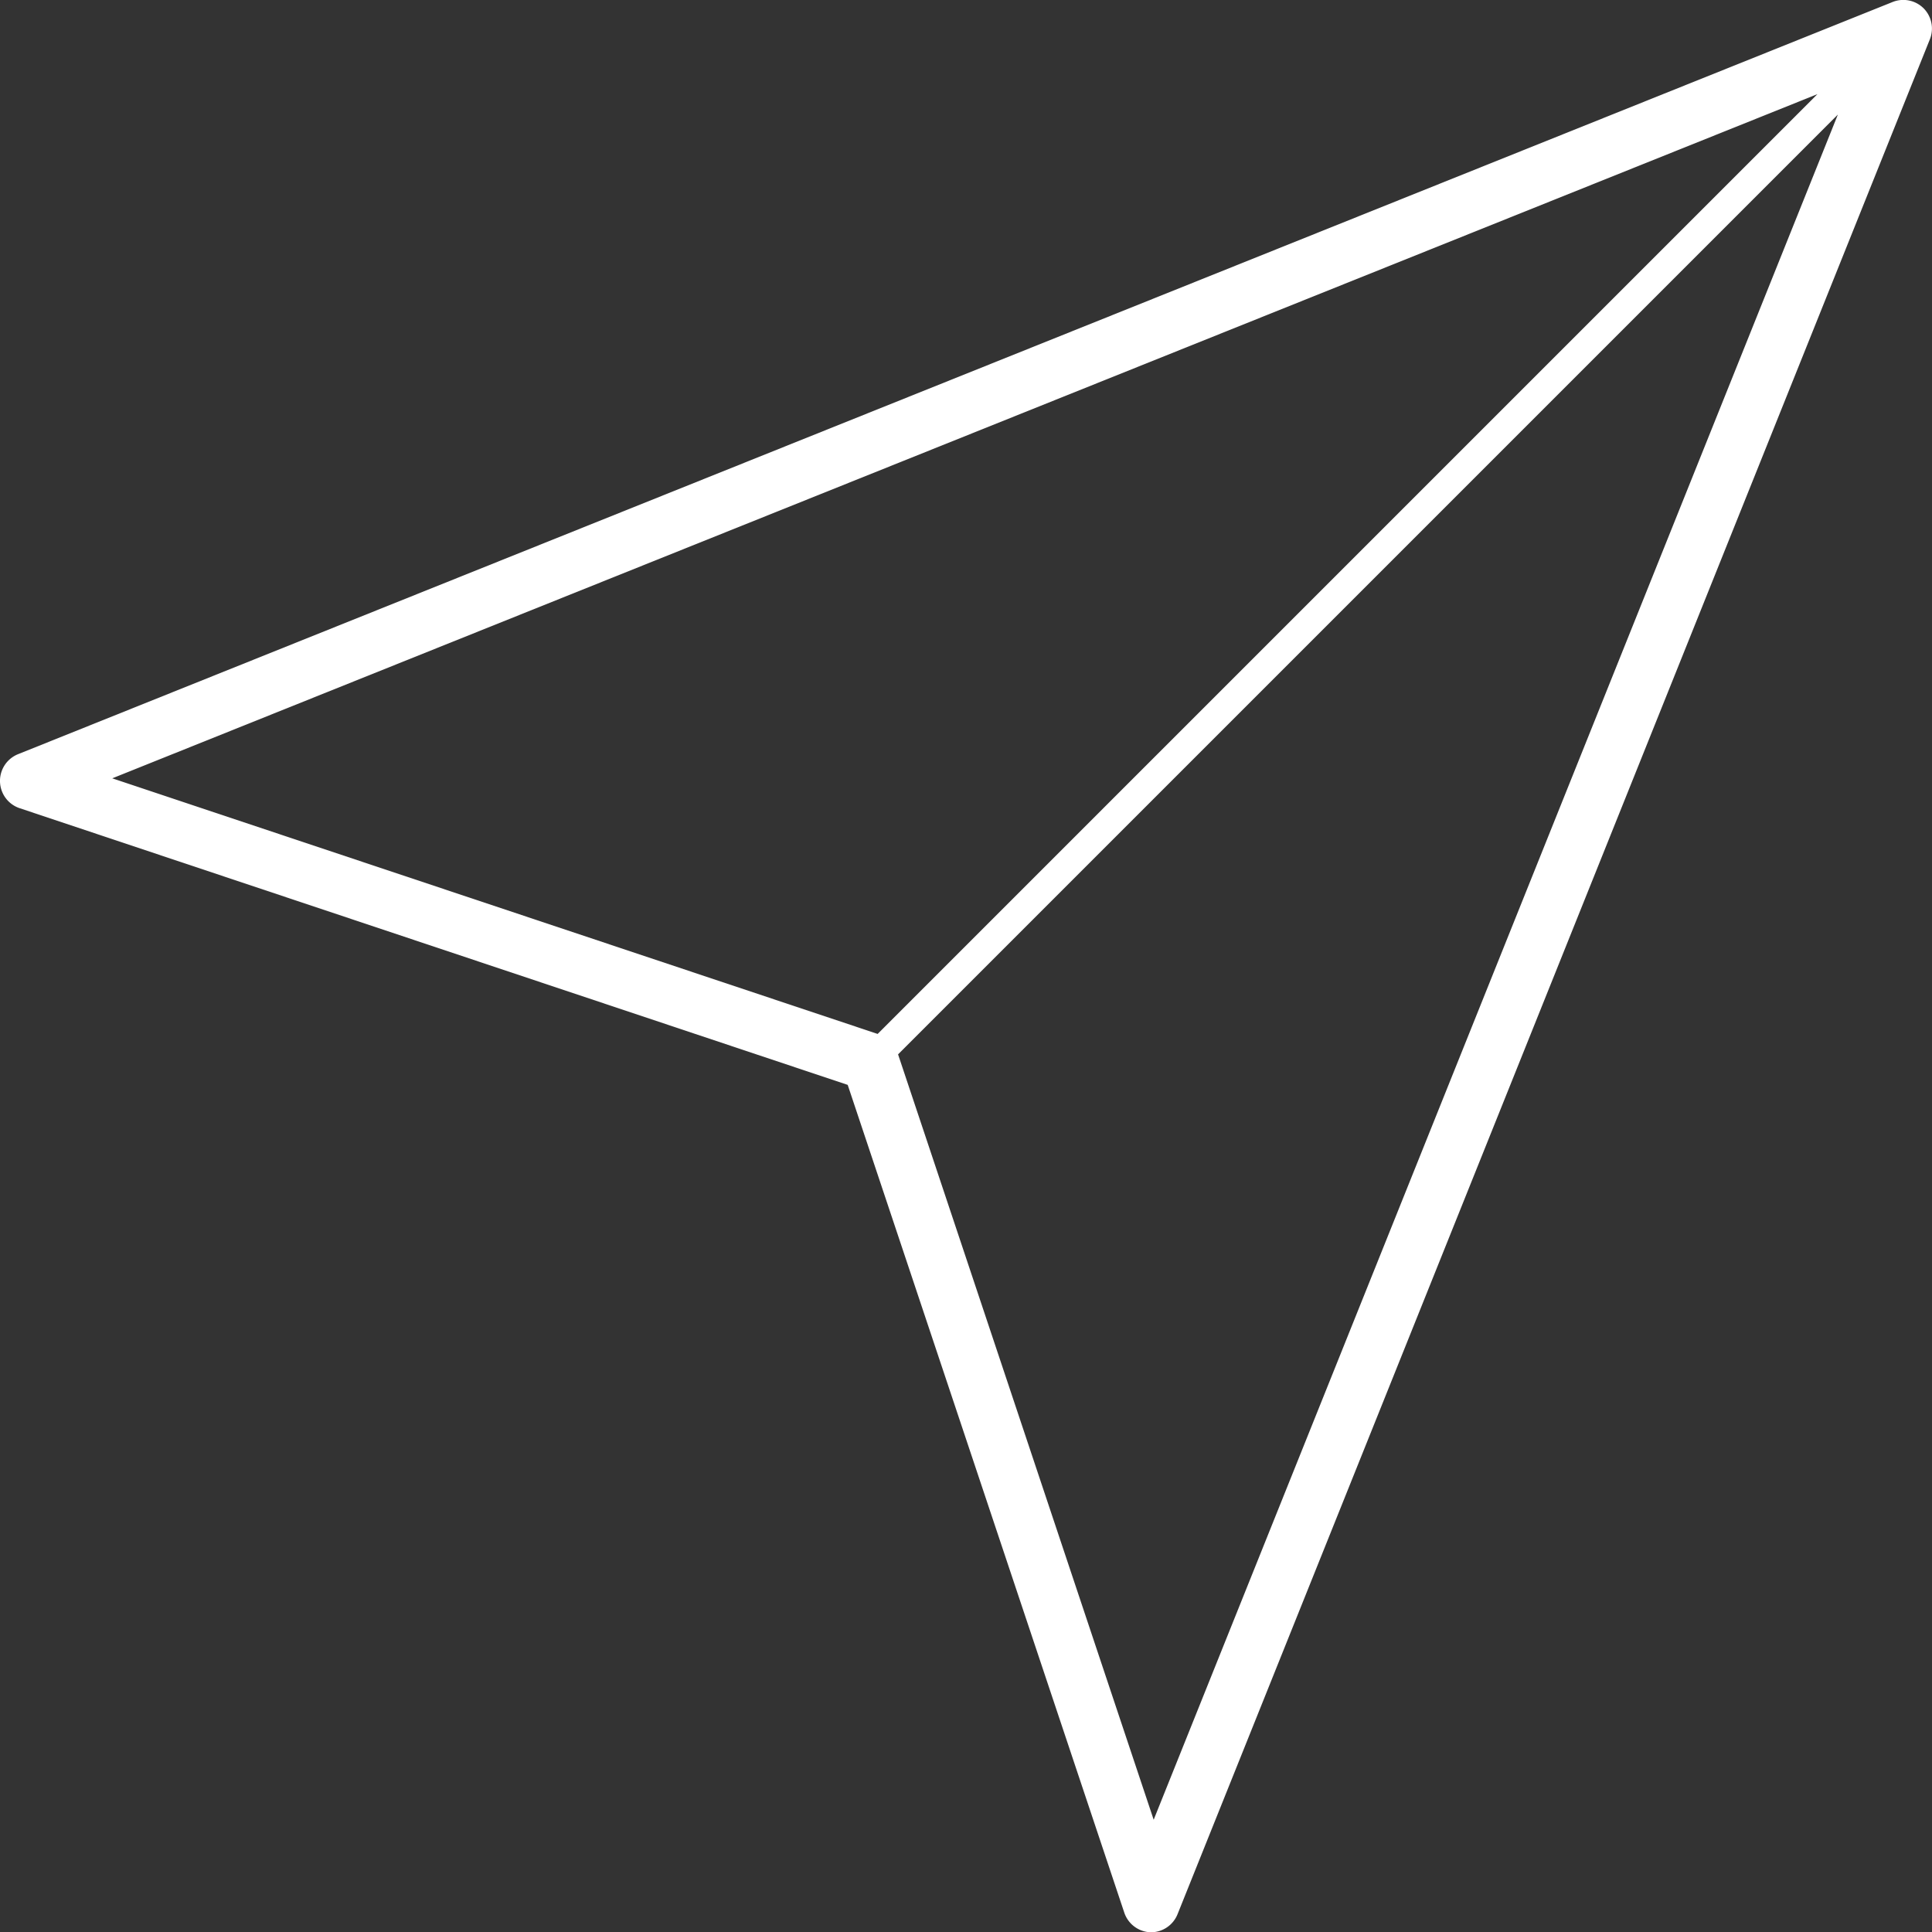 <svg id="template" xmlns="http://www.w3.org/2000/svg" viewBox="0 0 67.12 67.12"><rect x="0" y="0" width="67.12" height="67.12" fill="#333333" stroke="none"/><defs><style>.cls-1{fill:#fff;}</style></defs><title>Icon_RH_Arrows_PointerB_RGB_White</title><path class="cls-1" d="M66.83.29a1 1 0 0 0-1.08-.22L.63 26.2a1 1 0 0 0 .06 1.88l28.76 9.61 9.61 28.76a1 1 0 0 0 .92.68 1 1 0 0 0 .93-.63L67.04 1.38a1 1 0 0 0-.21-1.09zM3.9 27.04L63.14 3.27 30.49 35.92zm36.18 36.18L31.2 36.63 63.85 3.98z"/></svg>